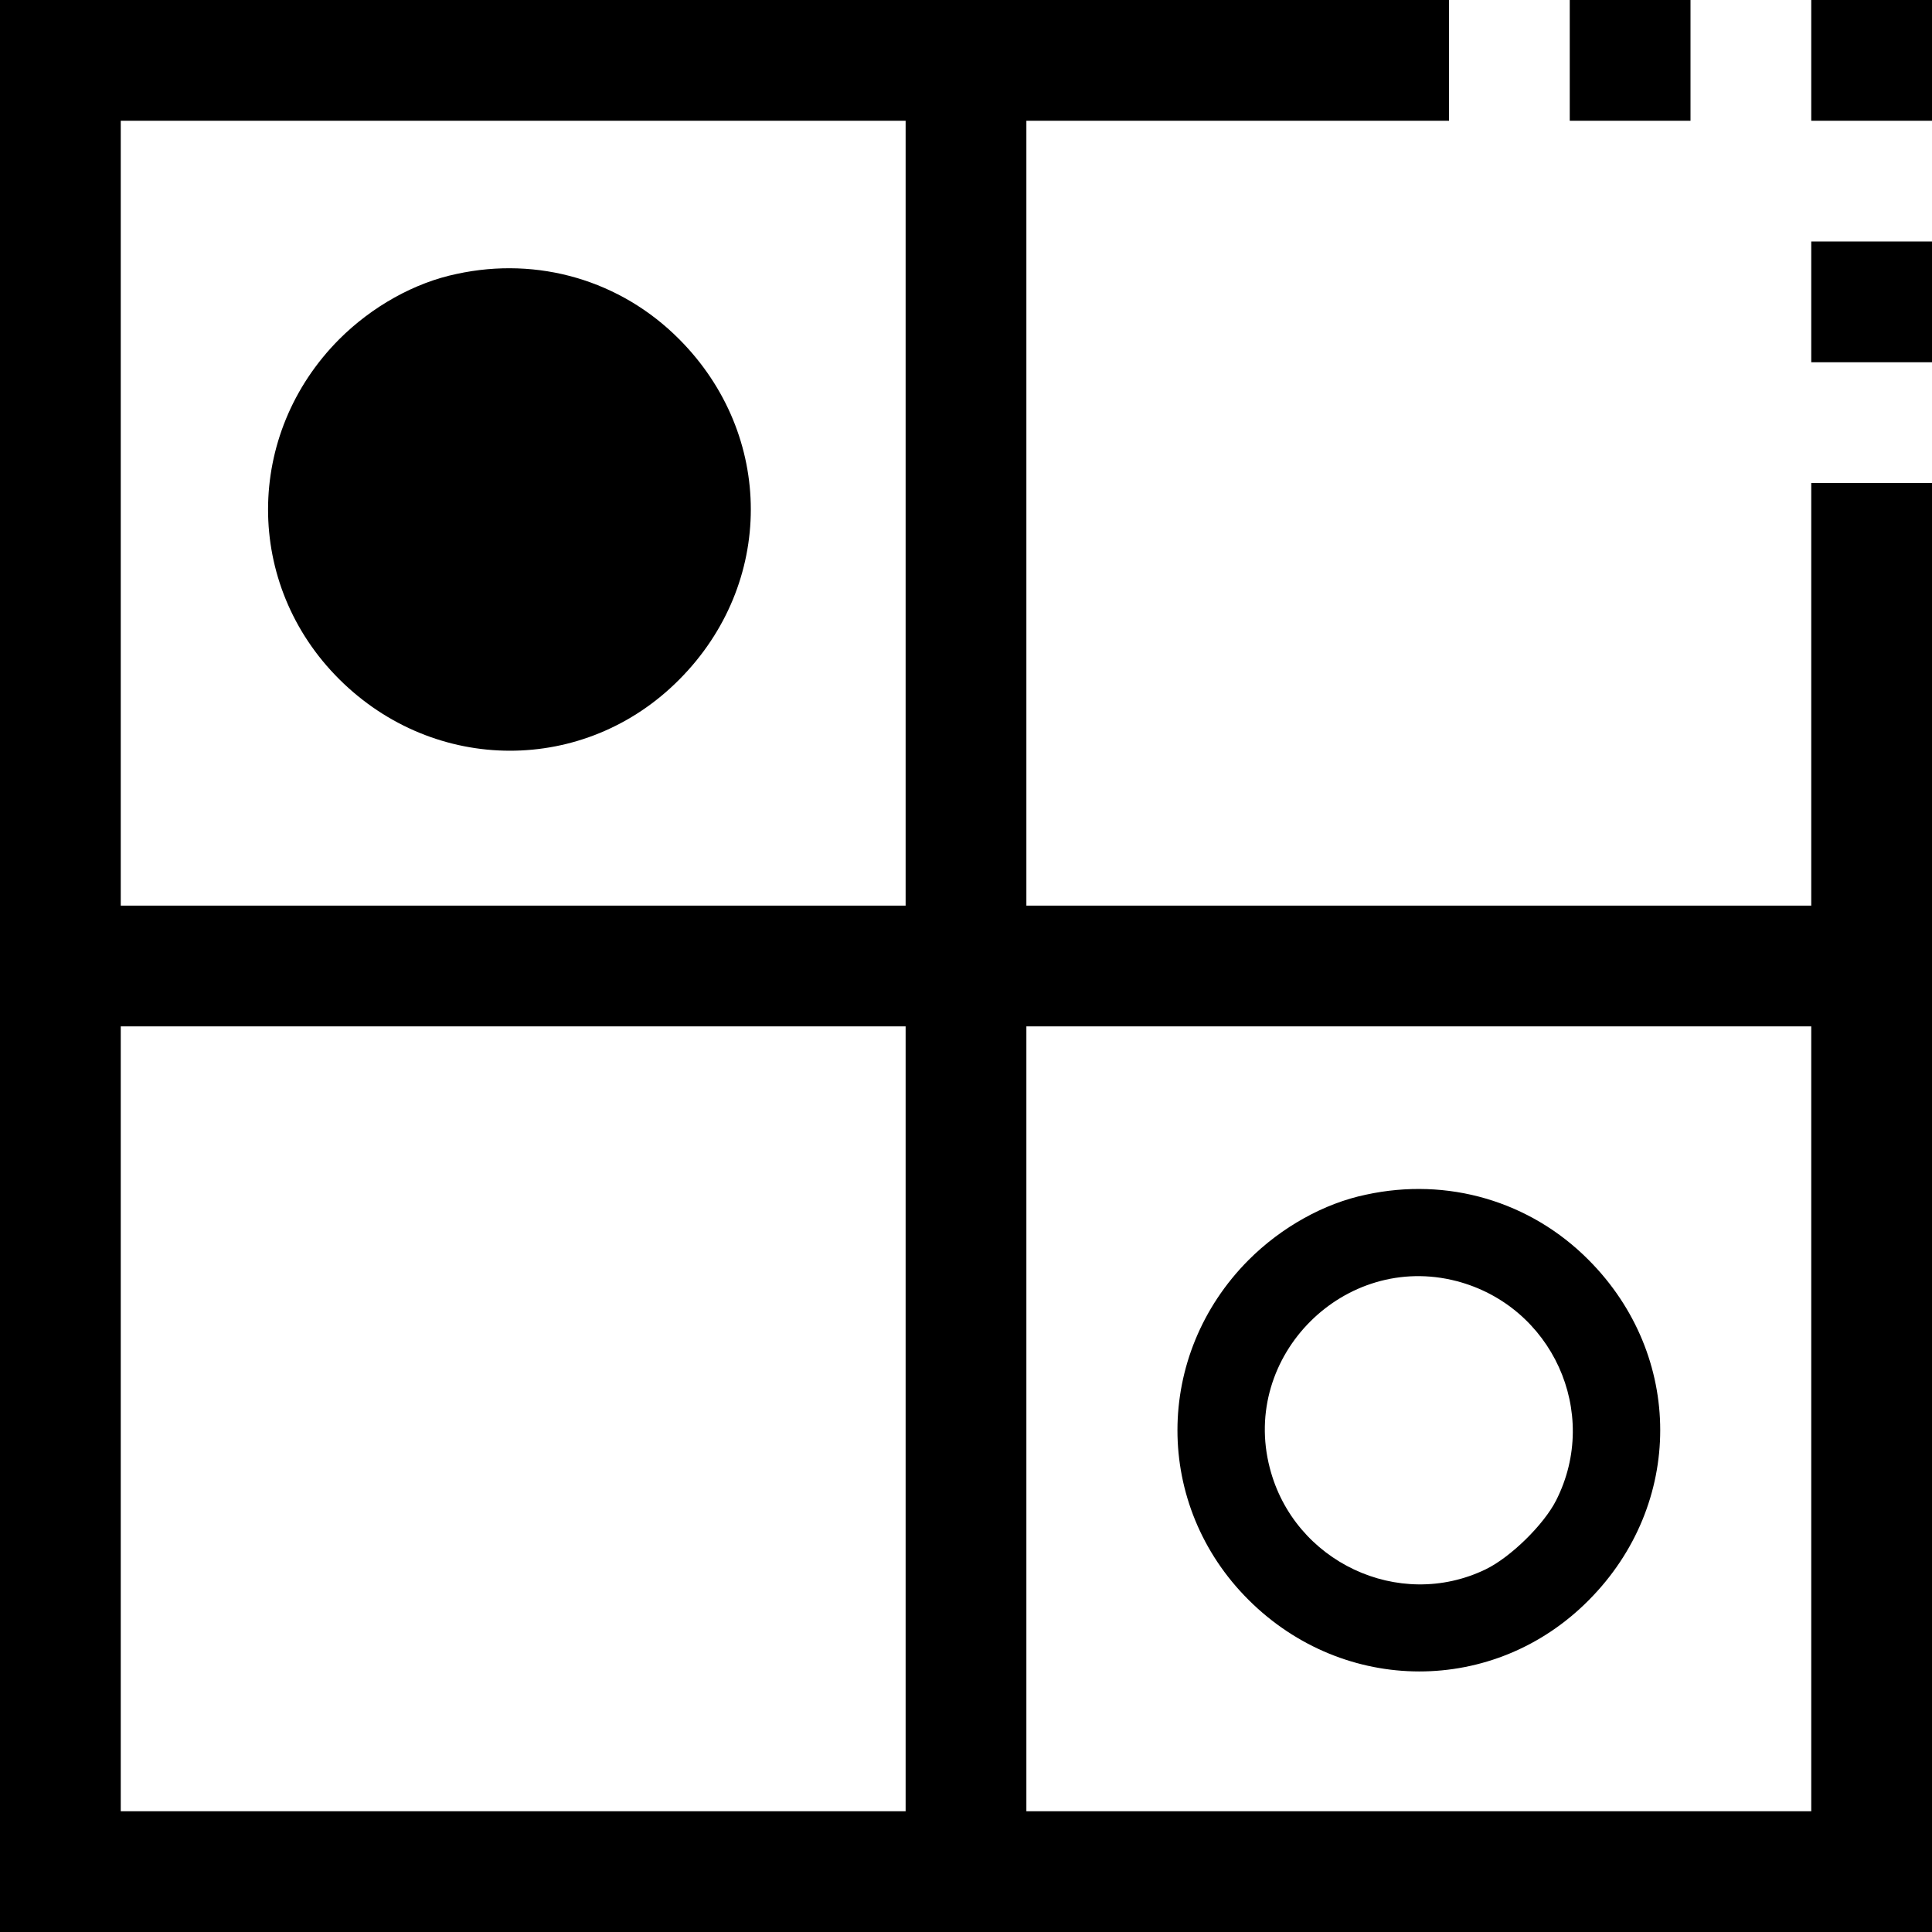 <?xml version="1.0" standalone="no"?>
<!DOCTYPE svg PUBLIC "-//W3C//DTD SVG 20010904//EN"
 "http://www.w3.org/TR/2001/REC-SVG-20010904/DTD/svg10.dtd">
<svg version="1.0" xmlns="http://www.w3.org/2000/svg"
 width="512pt" height="512pt" viewBox="0 0 512 512"
 preserveAspectRatio="xMidYMid meet">

<g transform="translate(0,512) scale(0.1,-0.1)"
fill="#000000" stroke="none">
<path d="M0 2560 l0 -2560 2560 0 2560 0 0 1920 0 1920 -160 0 -160 0 0 -560
0 -560 -1040 0 -1040 0 0 1040 0 1040 560 0 560 0 0 160 0 160 -1920 0 -1920
0 0 -2560z m2400 1200 l0 -1040 -1040 0 -1040 0 0 1040 0 1040 1040 0 1040 0
0 -1040z m0 -2400 l0 -1040 -1040 0 -1040 0 0 1040 0 1040 1040 0 1040 0 0
-1040z m2400 0 l0 -1040 -1040 0 -1040 0 0 1040 0 1040 1040 0 1040 0 0 -1040z"/>
<path d="M1210 4394 c-111 -23 -224 -86 -311 -173 -251 -252 -252 -650 0 -901
253 -252 651 -253 901 -1 253 254 253 648 0 902 -155 156 -374 220 -590 173z"/>
<path d="M3620 1954 c-111 -23 -224 -86 -311 -173 -251 -252 -252 -650 0 -901
253 -252 651 -253 901 -1 253 254 253 648 0 902 -155 156 -374 220 -590 173z
m240 -229 c253 -66 382 -348 264 -581 -33 -65 -121 -151 -187 -183 -230 -111
-508 20 -572 269 -77 297 198 572 495 495z"/>
<path d="M4160 4960 l0 -160 160 0 160 0 0 160 0 160 -160 0 -160 0 0 -160z"/>
<path d="M4800 4960 l0 -160 160 0 160 0 0 160 0 160 -160 0 -160 0 0 -160z"/>
<path d="M4800 4320 l0 -160 160 0 160 0 0 160 0 160 -160 0 -160 0 0 -160z"/>
</g>
</svg>
